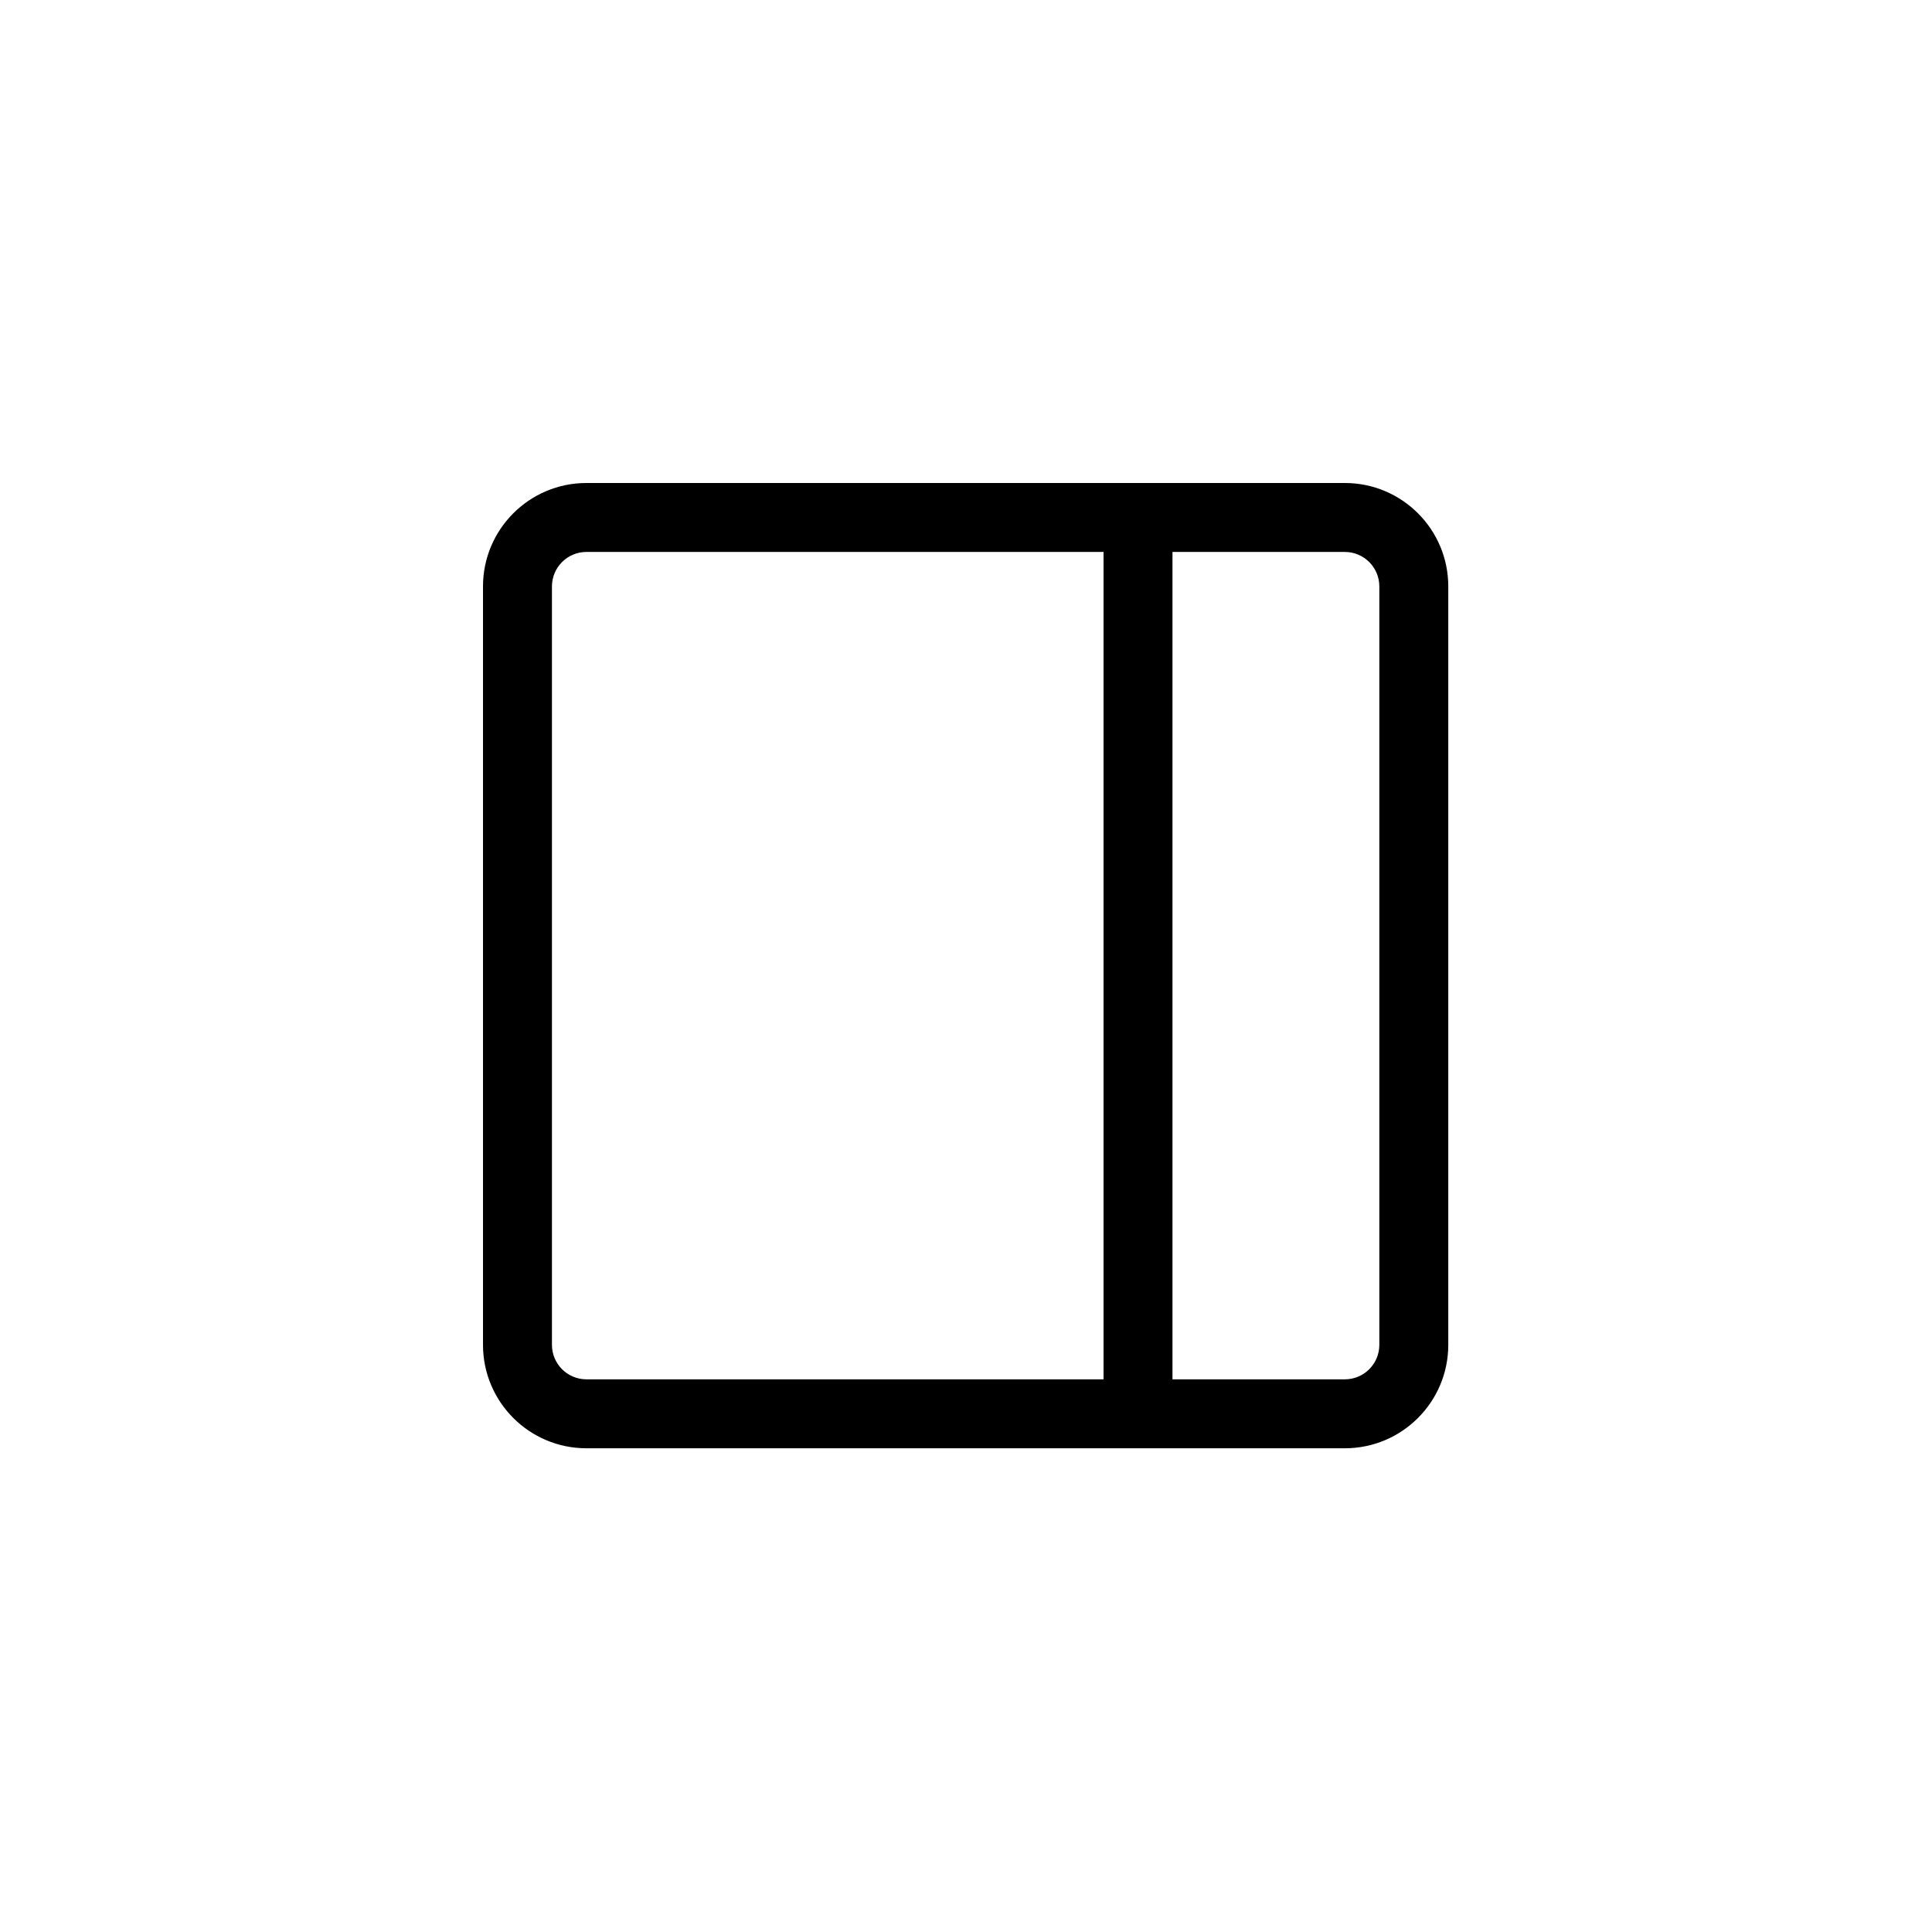 <?xml version="1.0" encoding="UTF-8" standalone="no"?>
<svg
   width="16px"
   height="16px"
   viewBox="0 0 16 16"
   version="1.1"
   id="svg1"
   sodipodi:docname="dfm_rightview_detail_normal_16px.svg"
   inkscape:version="1.4 (e7c3feb100, 2024-10-09)"
   xmlns:inkscape="http://www.inkscape.org/namespaces/inkscape"
   xmlns:sodipodi="http://sodipodi.sourceforge.net/DTD/sodipodi-0.dtd"
   xmlns="http://www.w3.org/2000/svg"
   xmlns:svg="http://www.w3.org/2000/svg">
  <defs
     id="defs1" />
  <sodipodi:namedview
     id="namedview1"
     pagecolor="#505050"
     bordercolor="#eeeeee"
     borderopacity="1"
     inkscape:showpageshadow="0"
     inkscape:pageopacity="0"
     inkscape:pagecheckerboard="0"
     inkscape:deskcolor="#d1d1d1"
     inkscape:zoom="36.9375"
     inkscape:cx="8.0135364"
     inkscape:cy="8.0135364"
     inkscape:window-width="1600"
     inkscape:window-height="793"
     inkscape:window-x="0"
     inkscape:window-y="24"
     inkscape:window-maximized="1"
     inkscape:current-layer="svg1" />
  <title
     id="title1">View/preview view</title>
  <g
     id="View/preview-view"
     stroke="none"
     stroke-width="1"
     fill="none"
     fill-rule="evenodd"
     style="fill:#000000"
     transform="matrix(0.571,0,0,0.571,3.429,3.429)">
    <path
       d="M 2.5,15 C 1.672,15 1,14.328 1,13.5 V 2.5 C 1,1.672 1.672,1 2.5,1 h 11 C 14.328,1 15,1.672 15,2.5 v 11 C 15,14.328 14.328,15 13.5,15 Z M 10,2 H 2.5 C 2.224,2 2,2.224 2,2.5 v 11 C 2,13.776 2.224,14 2.5,14 H 10 Z m 3.5,0 H 11 v 12 h 2.5 C 13.776,14 14,13.776 14,13.5 V 2.5 C 14,2.224 13.776,2 13.5,2 Z"
       id="形状结合"
       fill="#000000"
       fill-rule="nonzero"
       style="fill:#000000" />
  </g>
</svg>

